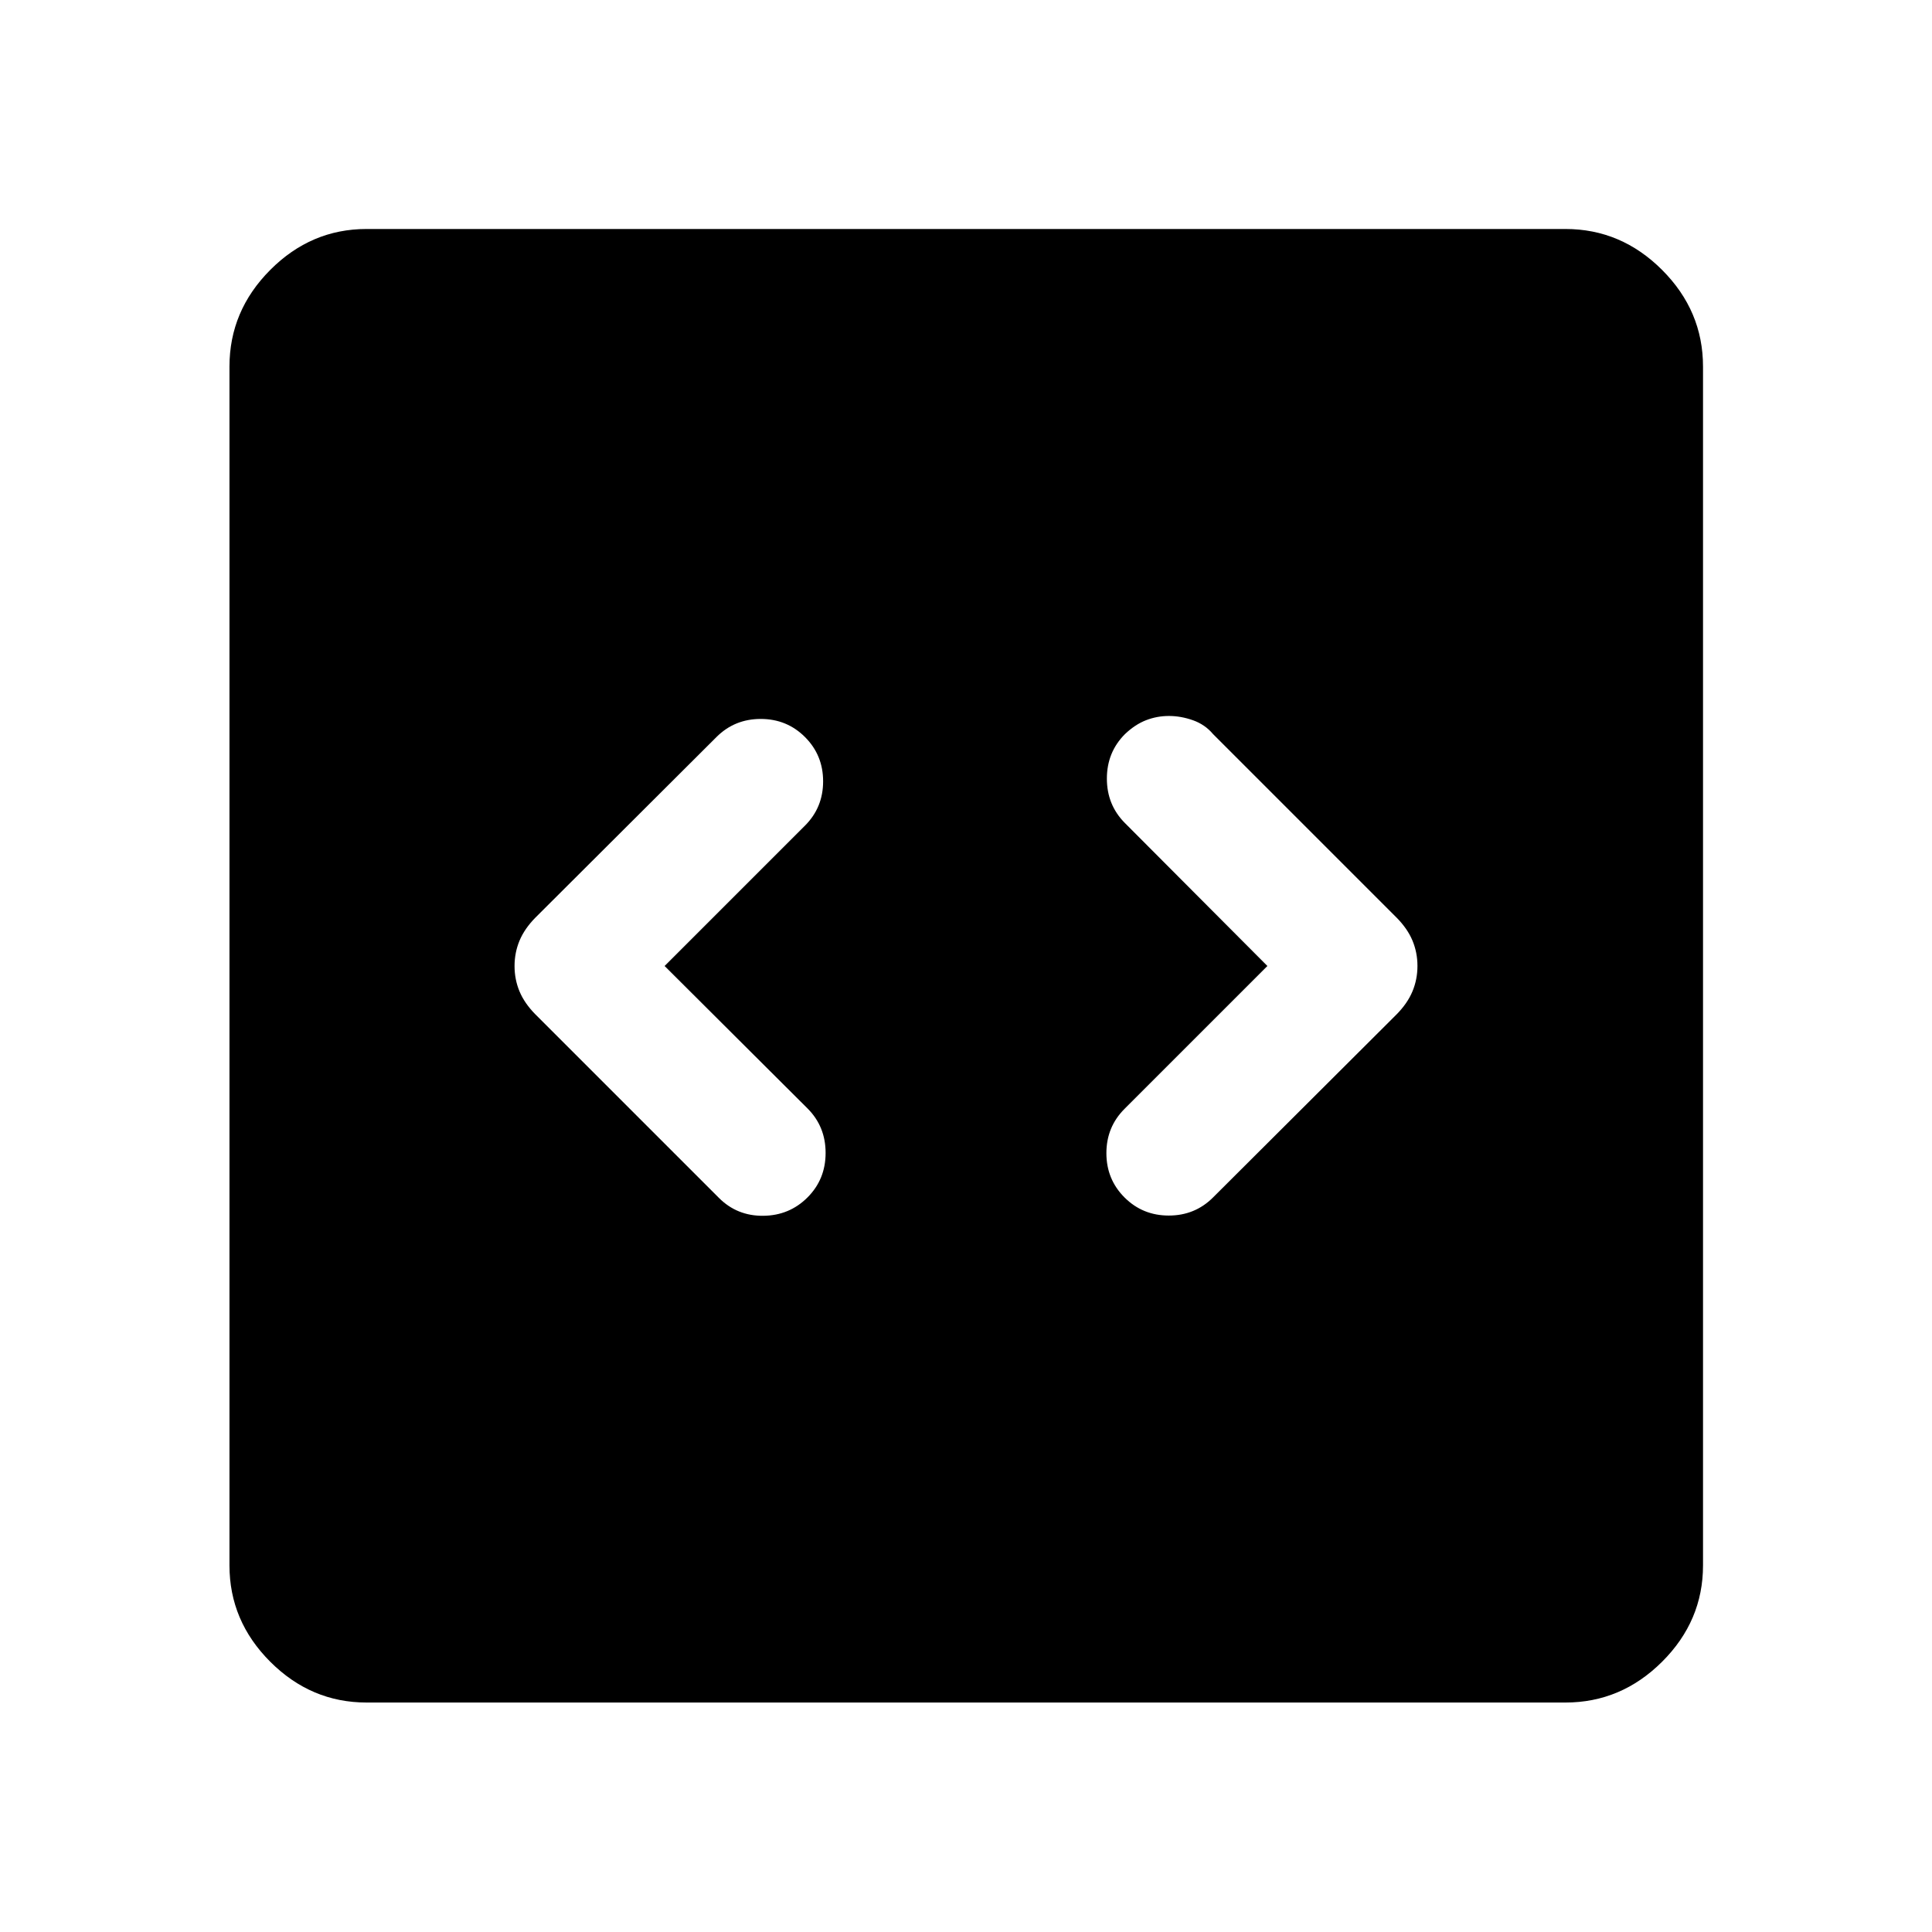 <svg xmlns="http://www.w3.org/2000/svg" width="48" height="48" viewBox="0 96 960 960"><path d="M330.239 576 400 506.239q9-9 9-22t-9-22q-9-9-22-9t-22 9l-89.891 89.652q-5.457 5.518-7.946 11.482-2.489 5.963-2.489 12.654 0 6.69 2.489 12.635 2.489 5.945 7.946 11.447l91.13 91.13q9 9 22 8.881 13-.12 22-9.12t9-22.12q0-13.119-9-22.119l-71-70.761Zm299.522 0-71 71q-9 9-9 22t9 22q9 9 22 9t22-9l91.13-90.891q5.457-5.518 7.946-11.482 2.489-5.963 2.489-12.654 0-6.69-2.489-12.635-2.489-5.945-7.946-11.447l-91.13-91.13q-4-4.761-10-6.881-6-2.119-11.94-2.119-5.941 0-11.381 2.119Q564 456 559 460.761q-9 9-9 22.119 0 13.12 9 22.12l70.761 71ZM182.152 941.978q-27.599 0-47.865-20.265-20.265-20.266-20.265-47.865V278.152q0-27.697 20.265-48.033 20.266-20.337 47.865-20.337h595.696q27.697 0 48.033 20.337 20.337 20.336 20.337 48.033v595.696q0 27.599-20.337 47.865-20.336 20.265-48.033 20.265H182.152Z"/></svg>